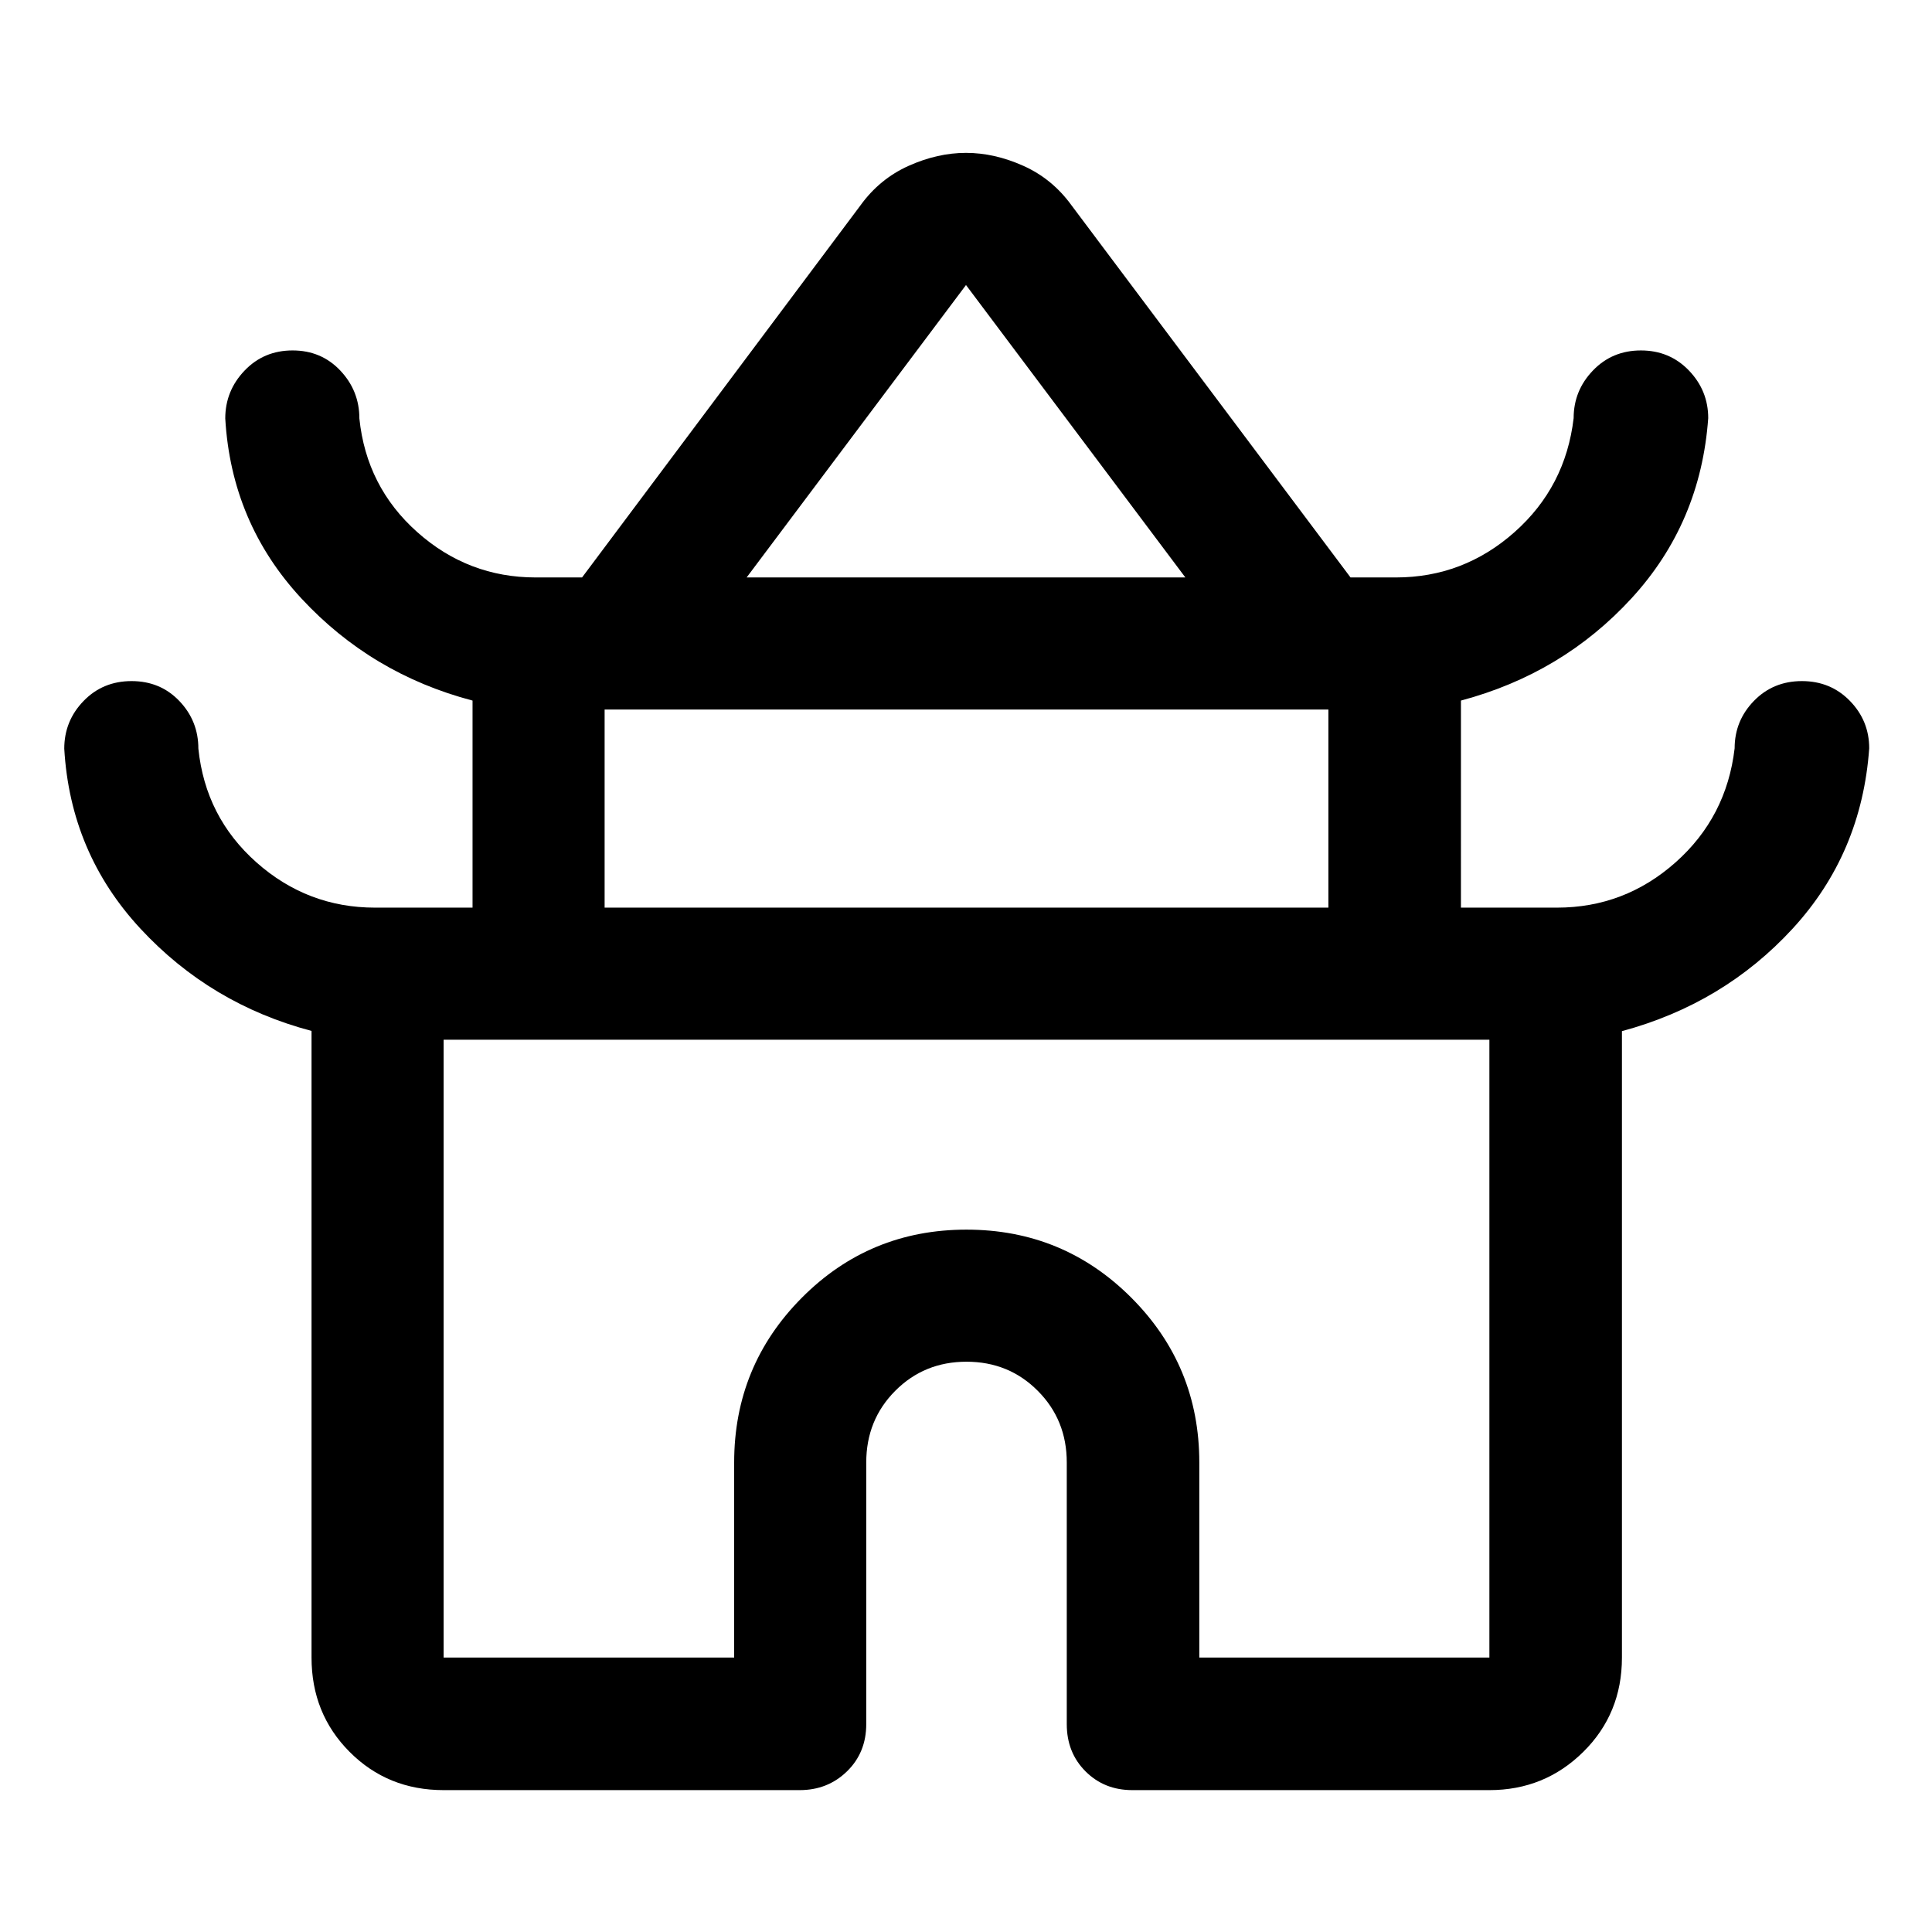 <svg xmlns="http://www.w3.org/2000/svg" height="48" viewBox="0 -960 960 960" width="48"><path d="M154.8-136.37v-311.37q-50.23-13.28-85.05-50.85T31.93-588q0-13.77 9.58-23.67 9.57-9.9 23.87-9.9 14.29 0 23.74 9.9T98.57-588q3.5 33.98 28.83 56.49Q152.74-509 186.37-509h48.43v-102.89q-50.23-13.2-85.05-50.76-34.82-37.57-37.82-89.42 0-13.74 9.58-23.77 9.57-10.03 23.87-10.03 14.29 0 23.74 10.03t9.45 23.77q3.5 33.98 28.78 56.49 25.28 22.51 58.83 22.51h23.04l138.32-184.86q9.52-13.18 23.91-19.65 14.39-6.46 28.55-6.46t28.55 6.46q14.39 6.47 23.91 19.65l138.61 184.86h22.53q33.57 0 58.95-22.51 25.38-22.51 29.38-56.65 0-13.68 9.58-23.66 9.57-9.98 23.85-9.98 14.27 0 23.86 9.98 9.58 9.98 9.58 23.66-3.73 52.06-38.07 89.48-34.33 37.42-84.8 50.86V-509h47.7q33.63 0 58.97-22.51 25.33-22.51 29.33-56.66 0-13.7 9.58-23.55 9.57-9.85 23.85-9.85 14.27 0 23.86 9.85 9.58 9.85 9.58 23.55-3.73 52.3-38.07 89.62-34.33 37.31-84.8 50.92v311.26q0 27.89-19.22 46.88-19.23 18.99-46.64 18.99H562.63q-13.92 0-23.24-9.32-9.32-9.32-9.32-23.48v-130q0-21.14-14.4-35.6-14.39-14.47-35.42-14.47t-35.42 14.47q-14.4 14.46-14.4 35.6v130q0 14.16-9.57 23.48t-23.49 9.32H220.43q-27.78 0-46.7-18.99-18.93-18.99-18.93-46.88ZM371-673.07h218l-109-145.3-109 145.3ZM300.43-509h359.64v-98.43H300.43V-509Zm-80 372.63H364.8v-96.93q0-48.05 33.65-81.88Q432.1-349 480.23-349q48.14 0 81.92 33.82 33.78 33.83 33.78 81.88v96.93h144.14v-307H220.43v307Zm259.57-307Zm.5-229.7ZM480-509Z"/></svg>